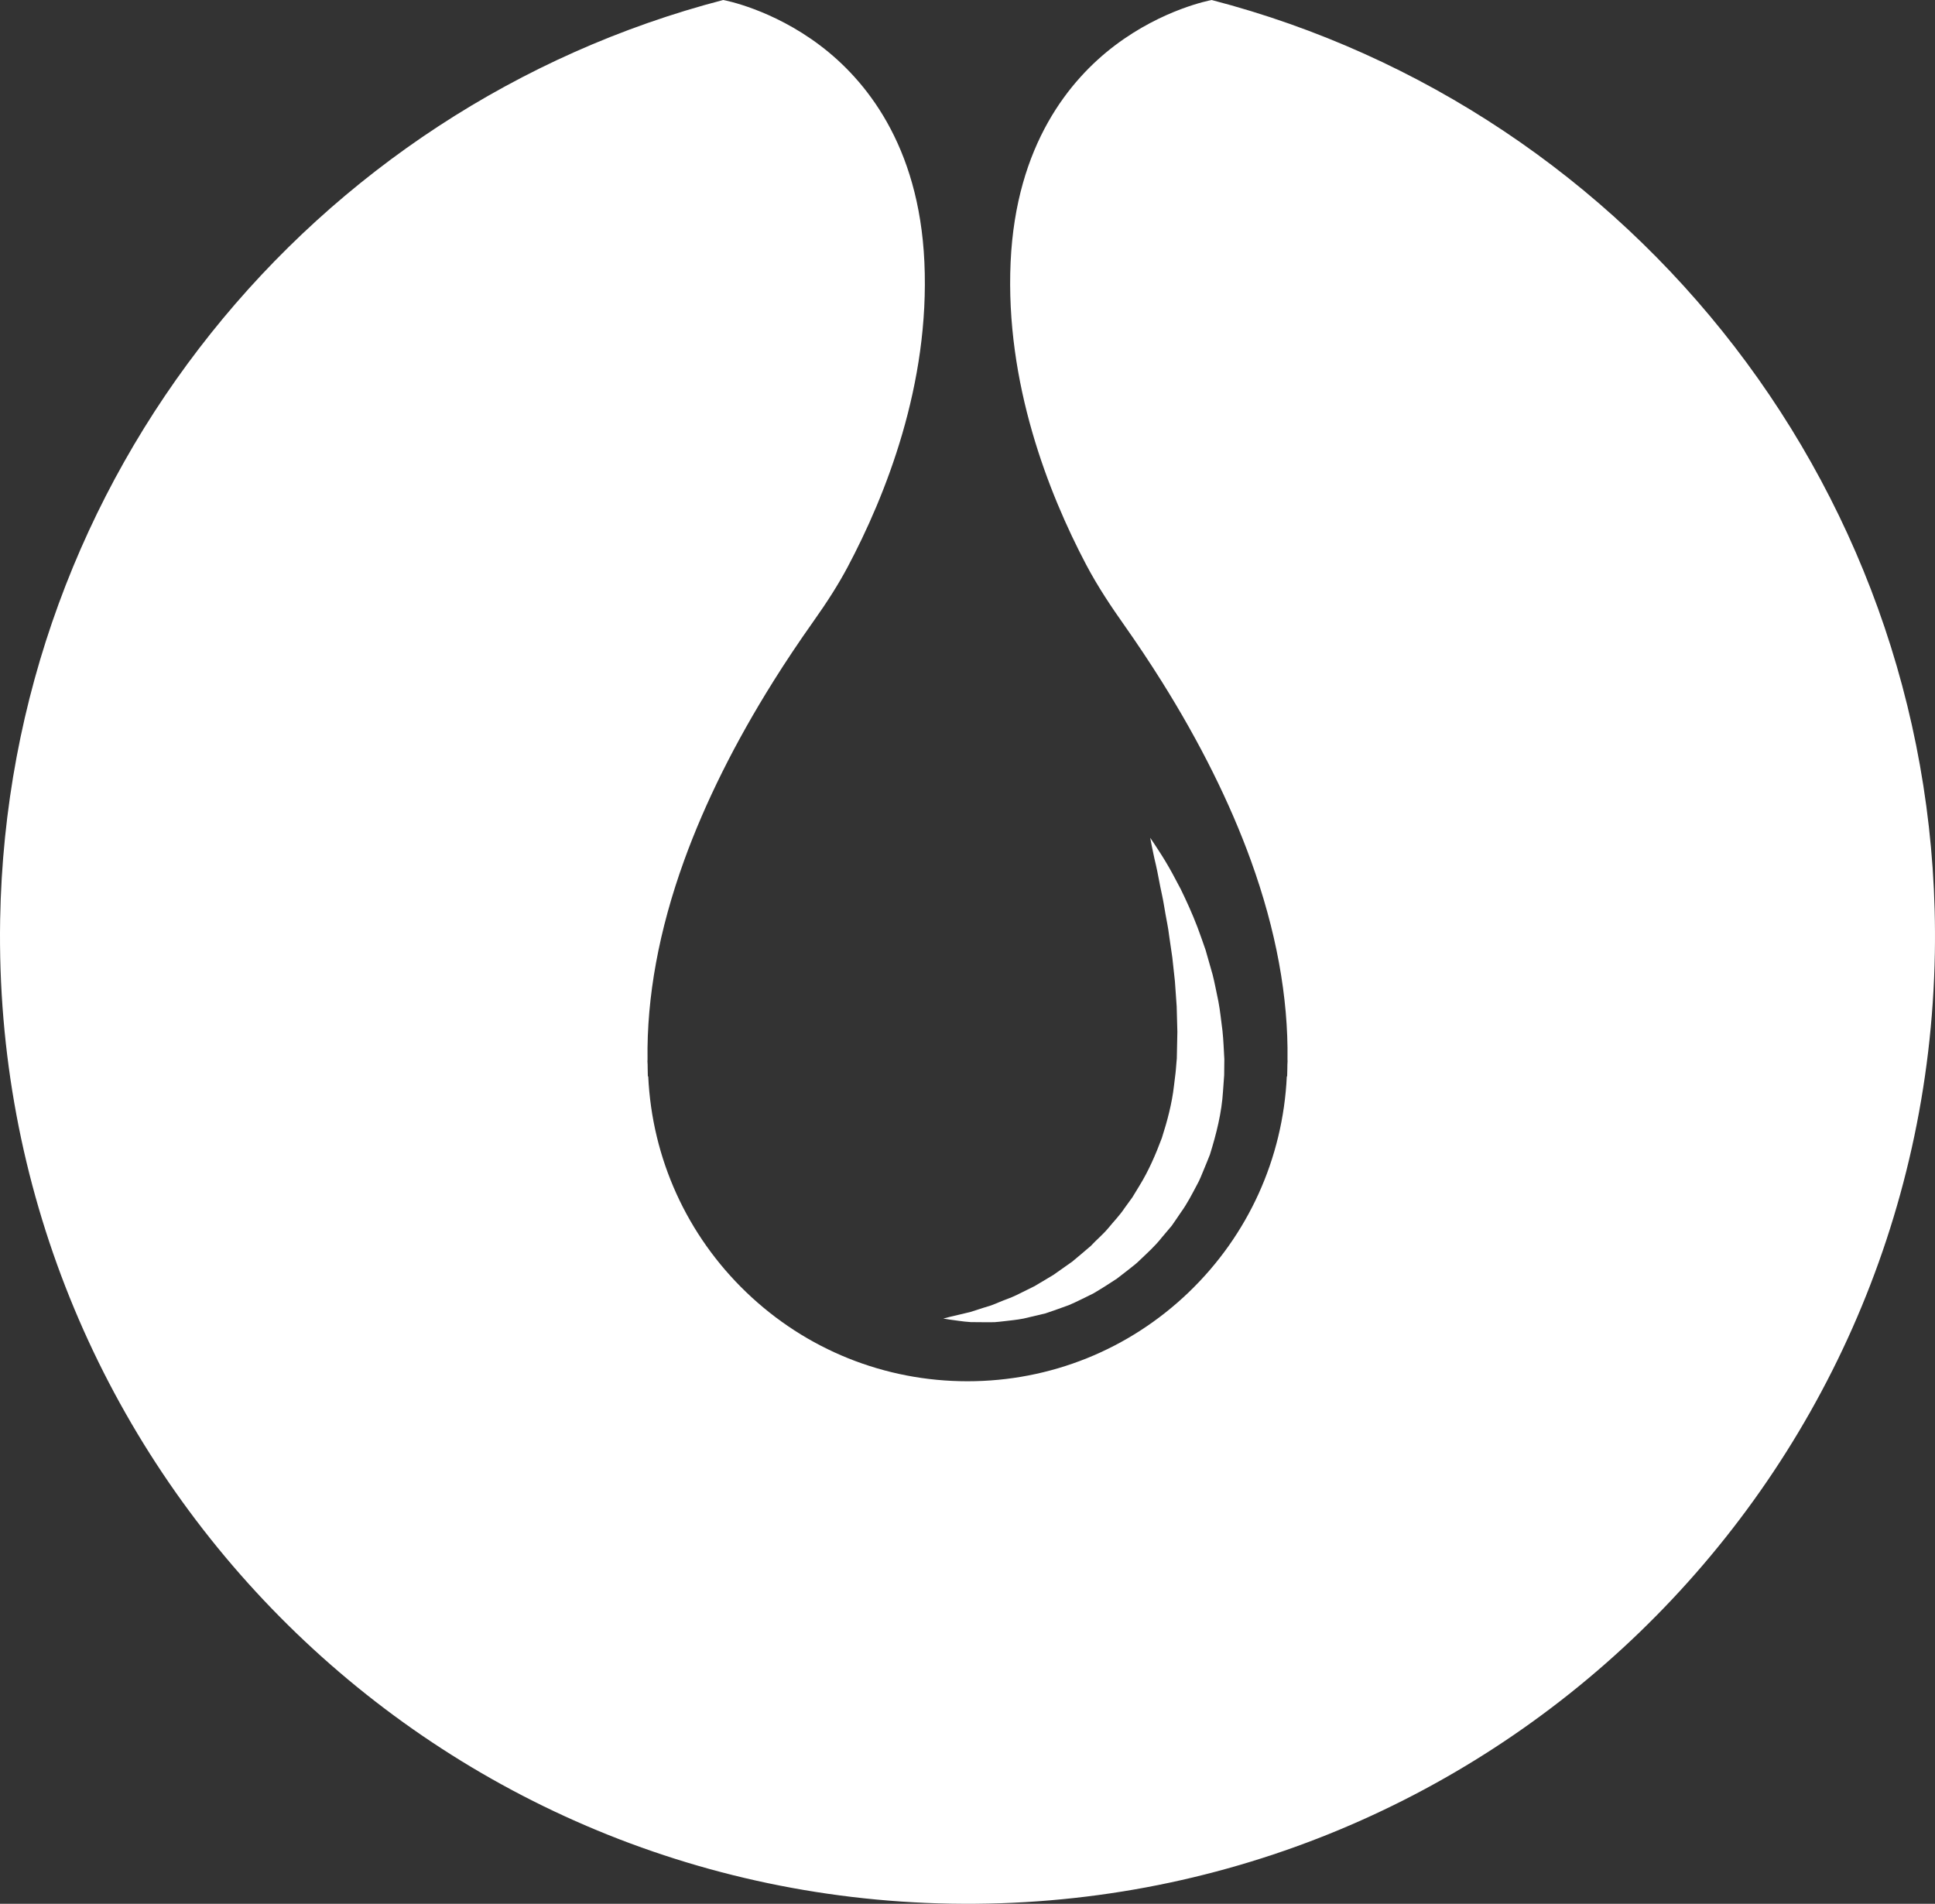 <svg version="1.1" id="图层_1" x="0px" y="0px" width="236.579px" height="232.771px" viewBox="0 0 236.579 232.771" enable-background="new 0 0 236.579 232.771" xml:space="preserve" xmlns="http://www.w3.org/2000/svg" xmlns:xlink="http://www.w3.org/1999/xlink" xmlns:xml="http://www.w3.org/XML/1998/namespace">
  <rect x="0" y="0" width="236.579" height="232.771" fill="#333333" stroke="none"/>
  <path fill="#FFFFFF" d="M148.149,0.003l-0.079,0.015c-0.058,0.011-5.88,1.086-11.78,5.556c-5.444,4.125-12.074,12.066-12.729,26.476
	c-0.67,14.786,4.637,28.246,9.207,36.934c1.457,2.773,3.174,5.307,4.663,7.417c1.6,2.27,3.137,4.578,4.57,6.861h0.002l0.013,0.021
	c0.009,0.014,0.019,0.028,0.026,0.042l0.006,0.01c4.668,7.45,8.33,14.811,10.887,21.873c3.084,8.521,4.59,16.714,4.479,24.355
	c0,0.032,0,0.063,0.004,0.096c0.002,0.031,0.004,0.063,0.004,0.094c0,0.068-0.006,0.138-0.01,0.205
	c-0.006,0.064-0.011,0.129-0.011,0.193c-0.004,0.176-0.005,0.35-0.007,0.524c-0.002,0.289-0.005,0.586-0.021,0.882v0.041h-0.043
	c-0.472,10.053-4.73,19.432-11.998,26.407c-7.308,7.015-16.91,10.875-27.042,10.875c-10.132,0-19.734-3.86-27.039-10.875
	c-7.268-6.977-11.526-16.354-11.996-26.407h-0.046l-0.002-0.041c-0.015-0.289-0.017-0.582-0.019-0.863
	c-0.002-0.183-0.003-0.361-0.007-0.543c-0.001-0.063-0.006-0.123-0.011-0.185c-0.006-0.069-0.011-0.143-0.011-0.215
	c0-0.035,0.002-0.067,0.006-0.104c0.003-0.029,0.005-0.06,0.006-0.088c-0.114-7.64,1.391-15.833,4.475-24.354
	c2.557-7.063,6.221-14.424,10.893-21.877h-0.002l0.042-0.067c1.476-2.354,3.096-4.779,4.816-7.208
	c1.796-2.529,3.137-4.657,4.221-6.692c4.665-8.777,10.083-22.375,9.403-37.313c-0.654-14.408-7.283-22.351-12.729-26.476
	c-5.901-4.47-11.724-5.545-11.782-5.556L88.417,0C38.319,13.045,0.951,58.158,0.018,112.448
	c-1.123,65.32,50.92,119.181,116.238,120.304c65.321,1.123,119.183-50.92,120.305-116.237C237.517,60.8,199.795,13.43,148.149,0.003
	z" class="color c1"/>
  <path fill="#FFFFFF" d="M115.326,161.215c0,0,0.307,0.048,0.879,0.138c0.575,0.061,1.411,0.229,2.486,0.295
	c0.554,0.004,1.165,0.01,1.83,0.016c0.337,0.002,0.69,0.004,1.058-0.006c0.362-0.02,0.729-0.072,1.113-0.111
	c0.766-0.094,1.596-0.164,2.452-0.332c0.854-0.2,1.754-0.414,2.69-0.637c0.916-0.299,1.859-0.654,2.853-1.008
	c0.965-0.408,1.927-0.916,2.942-1.402c0.966-0.563,1.945-1.184,2.935-1.84c0.47-0.363,0.942-0.729,1.421-1.102
	c0.475-0.377,0.971-0.742,1.404-1.185c0.891-0.854,1.841-1.697,2.629-2.705c0.414-0.489,0.83-0.981,1.247-1.477
	c0.377-0.527,0.733-1.07,1.103-1.611c0.771-1.061,1.373-2.242,1.994-3.414c0.333-0.576,0.553-1.207,0.816-1.815
	c0.25-0.617,0.514-1.23,0.752-1.853c0.791-2.543,1.447-5.146,1.601-7.76c0.048-0.652,0.095-1.299,0.14-1.945
	c0.008-0.655,0.015-1.311,0.021-1.959c-0.072-1.178-0.104-2.303-0.229-3.479c-0.17-1.215-0.276-2.433-0.496-3.566
	c-0.241-1.121-0.439-2.223-0.704-3.274c-0.298-1.041-0.585-2.054-0.865-3.033c-0.328-0.963-0.662-1.884-0.985-2.765
	c-0.666-1.752-1.392-3.309-2.051-4.668c-0.705-1.344-1.32-2.504-1.887-3.429c-0.557-0.93-1.042-1.633-1.352-2.12
	c-0.324-0.479-0.496-0.734-0.496-0.734s0.058,0.305,0.168,0.876c0.125,0.563,0.273,1.4,0.529,2.434
	c0.244,1.036,0.442,2.323,0.764,3.753c0.156,0.716,0.269,1.491,0.414,2.295c0.135,0.81,0.33,1.642,0.429,2.531
	c0.129,0.878,0.262,1.793,0.399,2.739c0.104,0.944,0.211,1.92,0.319,2.924c0.07,0.998,0.142,2.022,0.216,3.07
	c0.026,1.016,0.055,2.053,0.084,3.106c-0.023,1.131-0.049,2.279-0.072,3.443c-0.002,0.047,0.004-0.328,0-0.156l-0.002,0.027
	l-0.006,0.055l-0.009,0.109l-0.019,0.221l-0.037,0.438c-0.025,0.287-0.043,0.599-0.077,0.871c-0.065,0.533-0.132,1.068-0.196,1.605
	c-0.246,2.149-0.81,4.271-1.475,6.35c-0.764,2.045-1.635,4.06-2.773,5.896c-0.281,0.461-0.563,0.922-0.841,1.379
	c-0.313,0.434-0.629,0.865-0.94,1.295c-0.586,0.893-1.332,1.637-1.987,2.447c-0.666,0.801-1.464,1.446-2.149,2.192
	c-0.753,0.666-1.527,1.281-2.265,1.914c-0.795,0.562-1.567,1.105-2.315,1.633c-0.793,0.476-1.562,0.933-2.298,1.371
	c-0.778,0.385-1.522,0.752-2.231,1.104c-0.719,0.348-1.438,0.571-2.101,0.858c-0.333,0.134-0.657,0.279-0.972,0.39
	c-0.316,0.1-0.623,0.192-0.917,0.285c-0.601,0.192-1.149,0.368-1.647,0.528c-1.048,0.248-1.87,0.443-2.432,0.576
	C115.625,161.139,115.326,161.215,115.326,161.215z" class="color c1"/>
</svg>